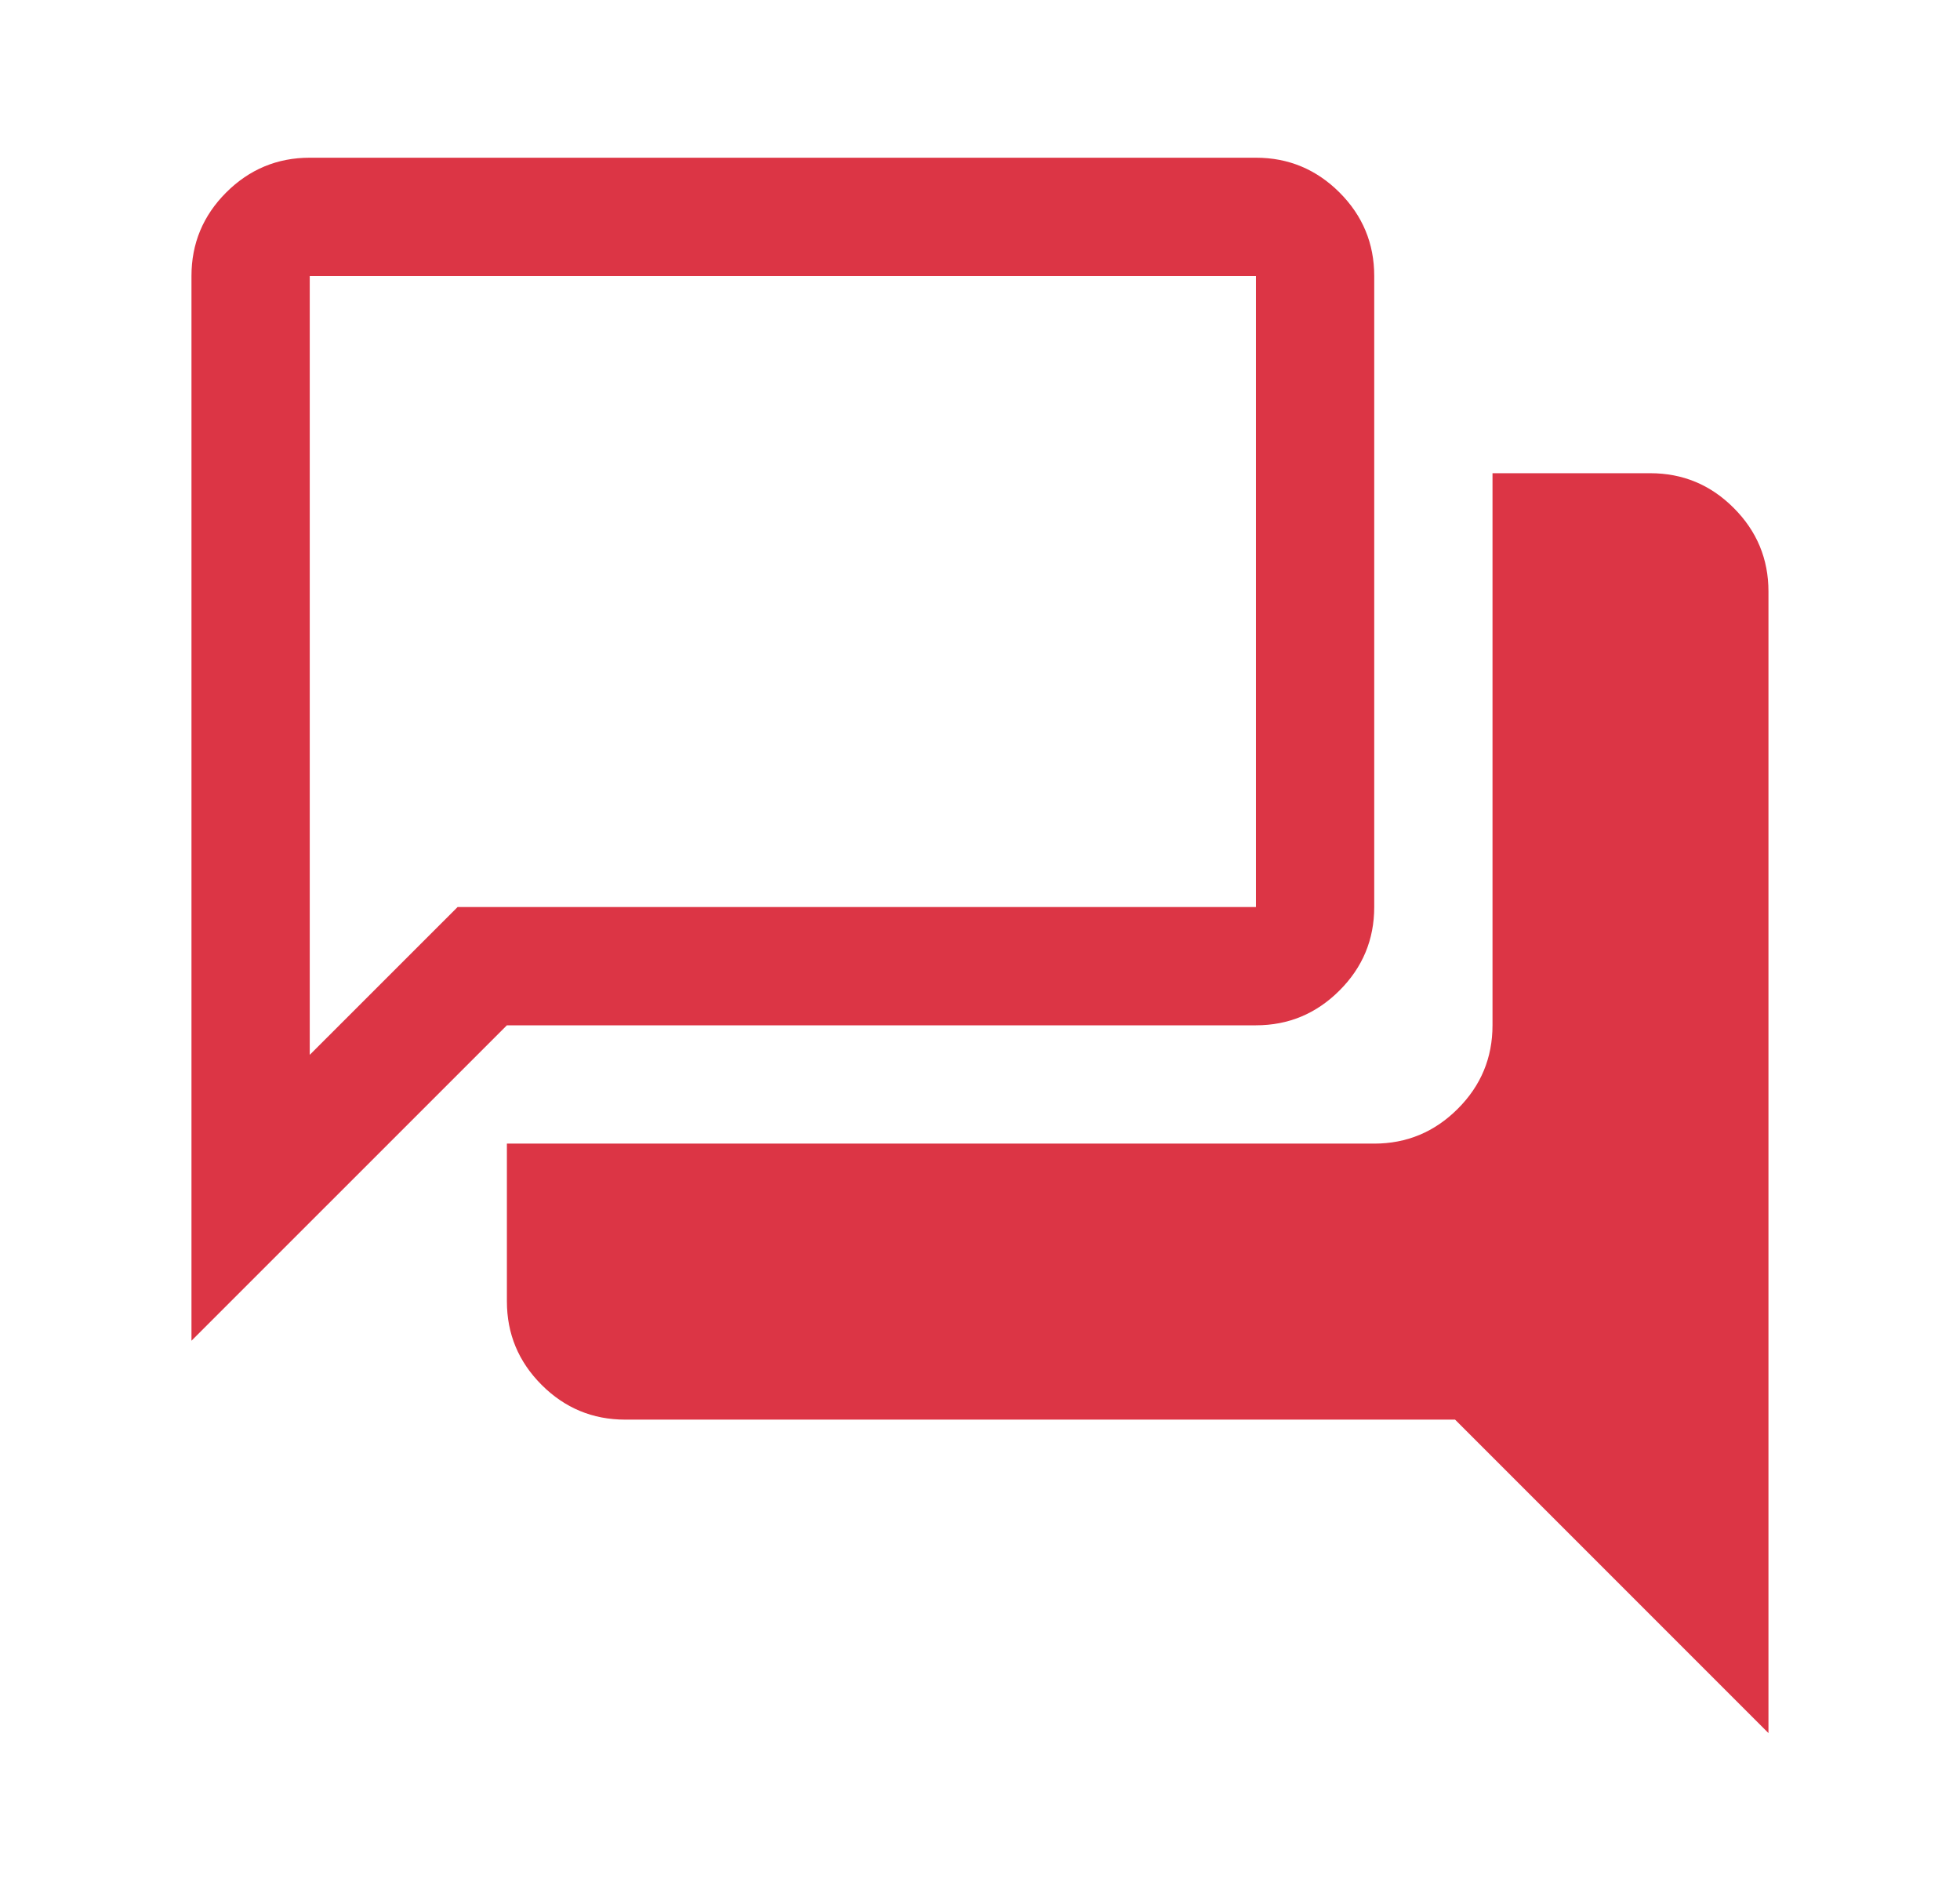 <svg width="29" height="28" viewBox="0 0 29 28" fill="none" xmlns="http://www.w3.org/2000/svg">
<path d="M26.166 25.637L21.529 21H9.25C8.768 21 8.356 20.828 8.014 20.486C7.671 20.143 7.5 19.731 7.5 19.25V16.917H20.333C20.814 16.917 21.226 16.745 21.569 16.402C21.912 16.06 22.083 15.648 22.083 15.167V7H24.416C24.898 7 25.31 7.171 25.652 7.514C25.995 7.857 26.166 8.269 26.166 8.75V25.637ZM4.583 15.604L6.771 13.417H18.583V4.083H4.583V15.604ZM2.833 19.833V4.083C2.833 3.602 3.004 3.19 3.347 2.847C3.69 2.505 4.102 2.333 4.583 2.333H18.583C19.064 2.333 19.476 2.505 19.819 2.847C20.162 3.19 20.333 3.602 20.333 4.083V13.417C20.333 13.898 20.162 14.31 19.819 14.652C19.476 14.995 19.064 15.167 18.583 15.167H7.5L2.833 19.833Z" fill="#DC3545"/>
</svg>
